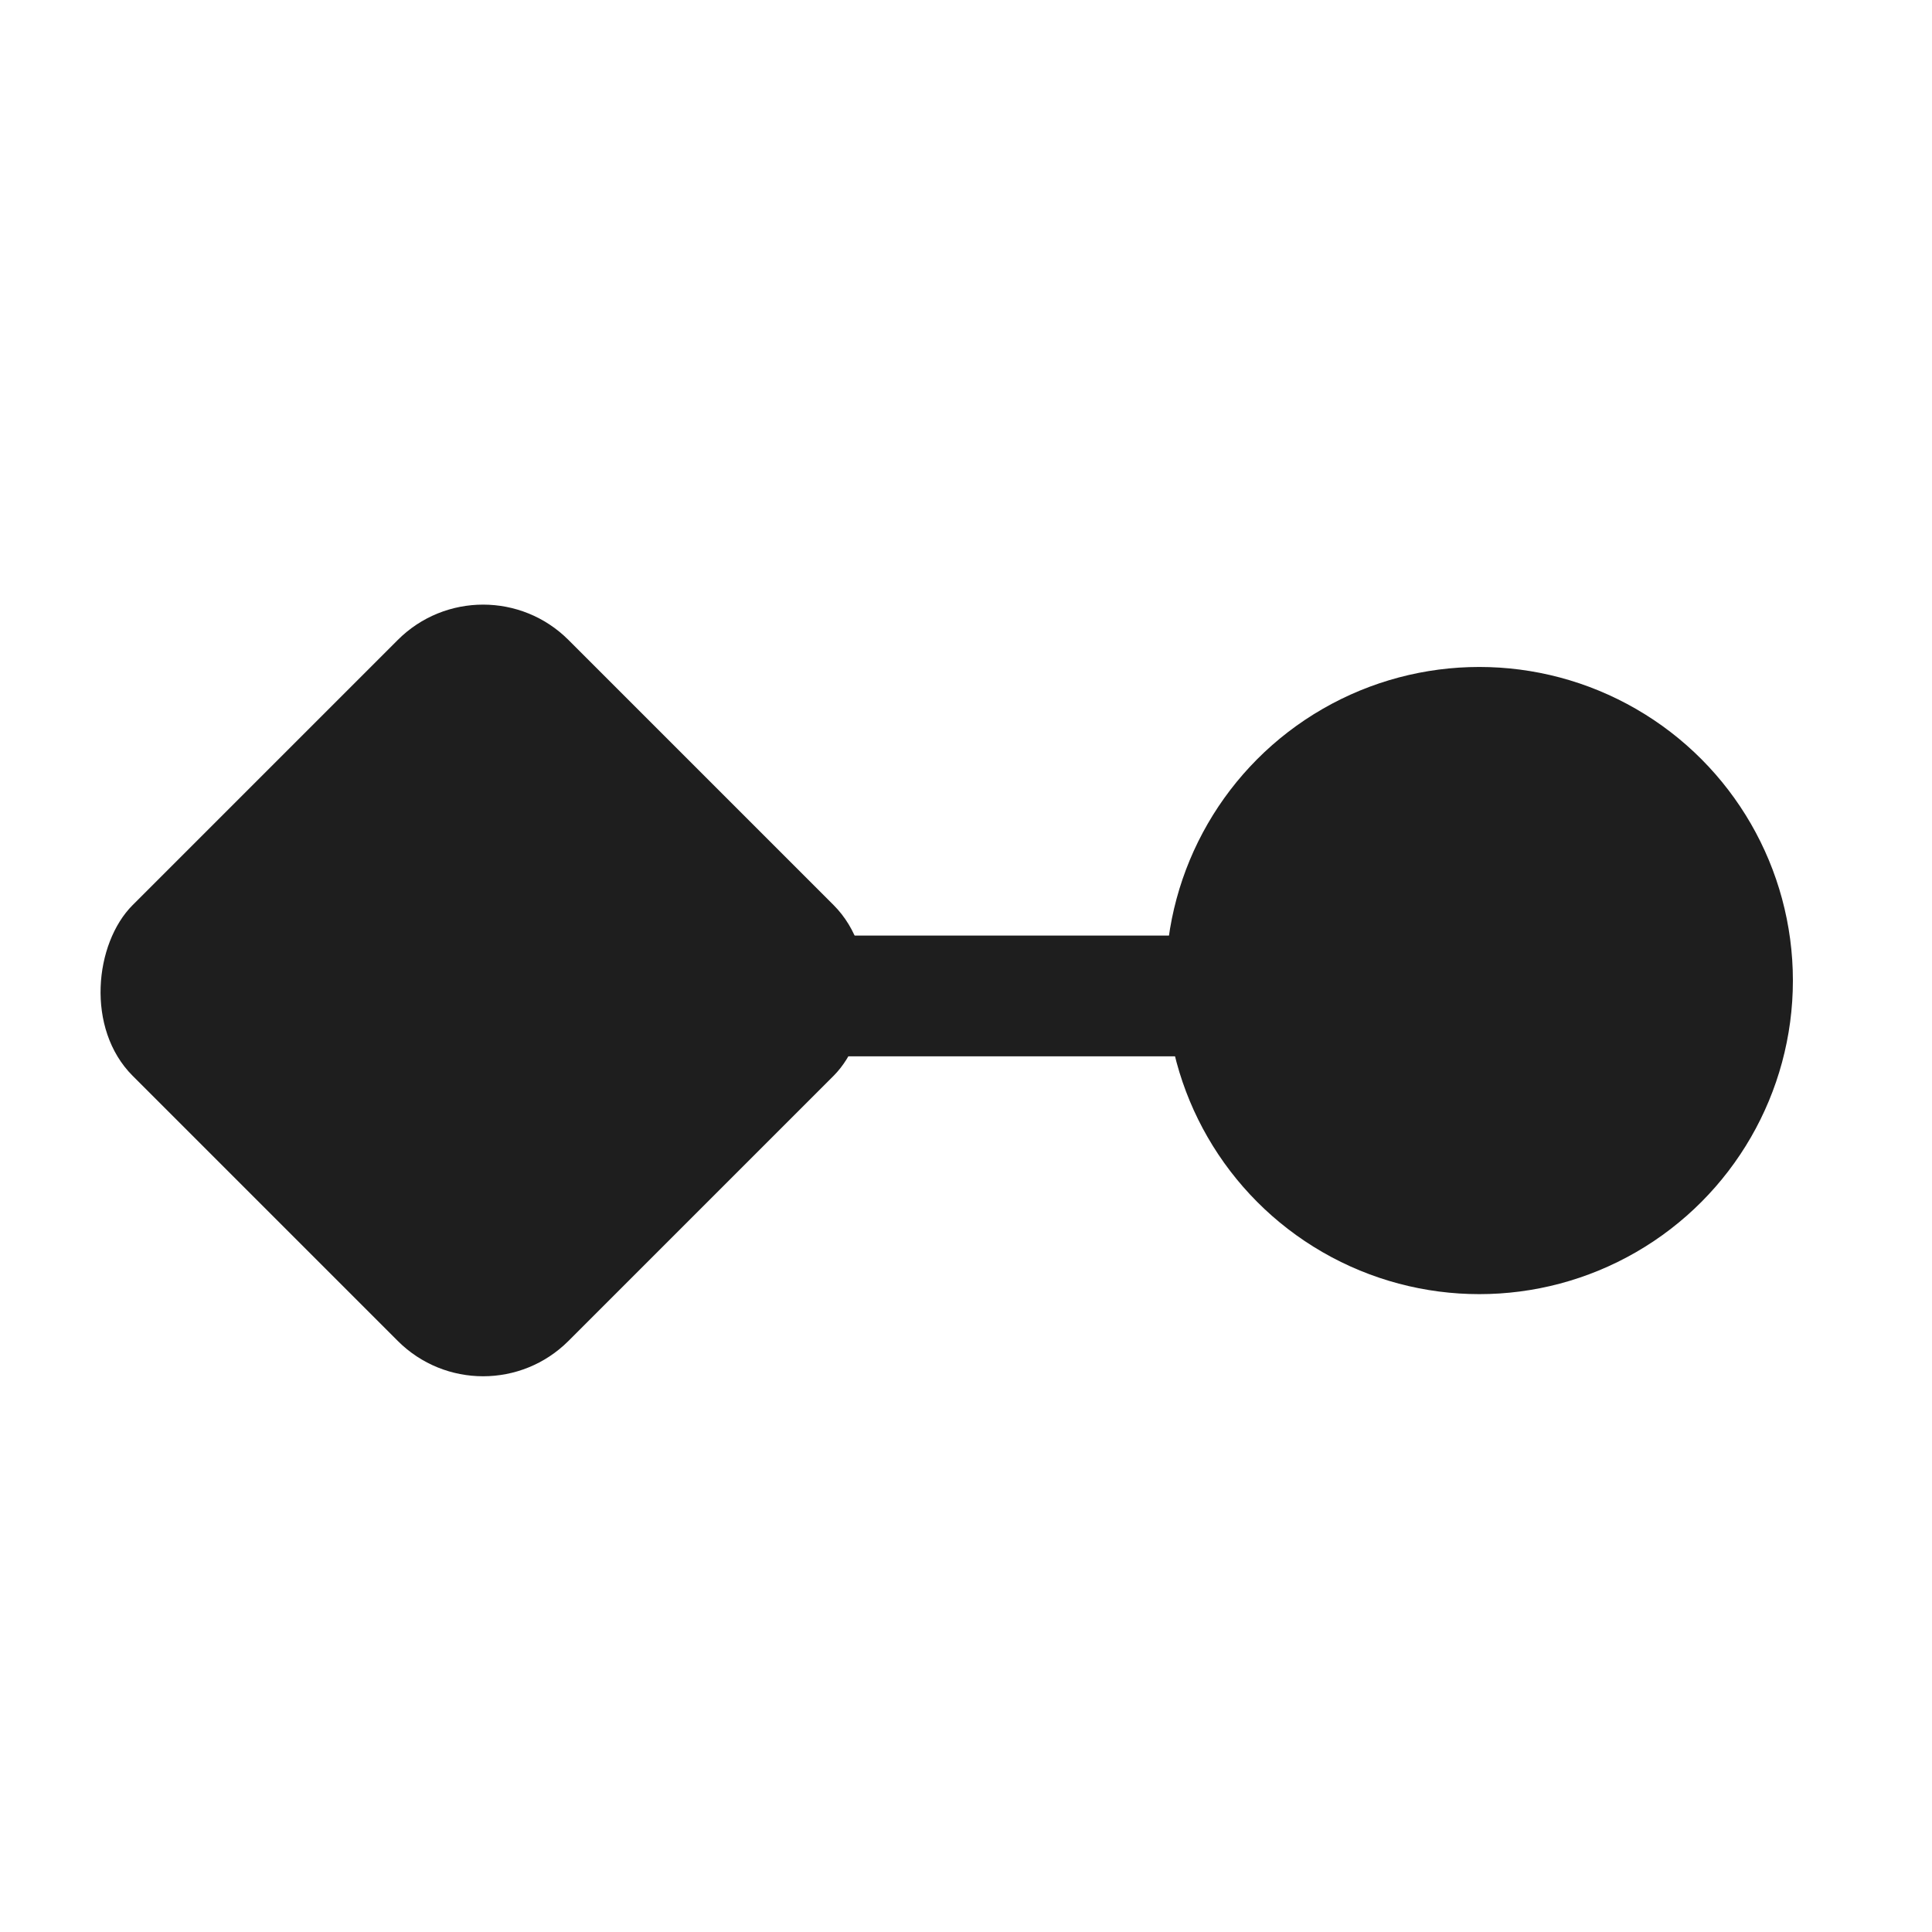 <svg width="32" height="32" viewBox="0 0 32 32" fill="none" xmlns="http://www.w3.org/2000/svg">
<circle cx="24.502" cy="16.241" r="5.194" fill="#1E1E1E"/>
<rect x="8.002" y="9.186" width="10.209" height="10.209" rx="2" transform="rotate(45 8.002 9.186)" fill="#1E1E1E"/>
<line x1="12.115" y1="16.496" x2="28.278" y2="16.496" stroke="#1E1E1E" stroke-width="2"/>
</svg>
